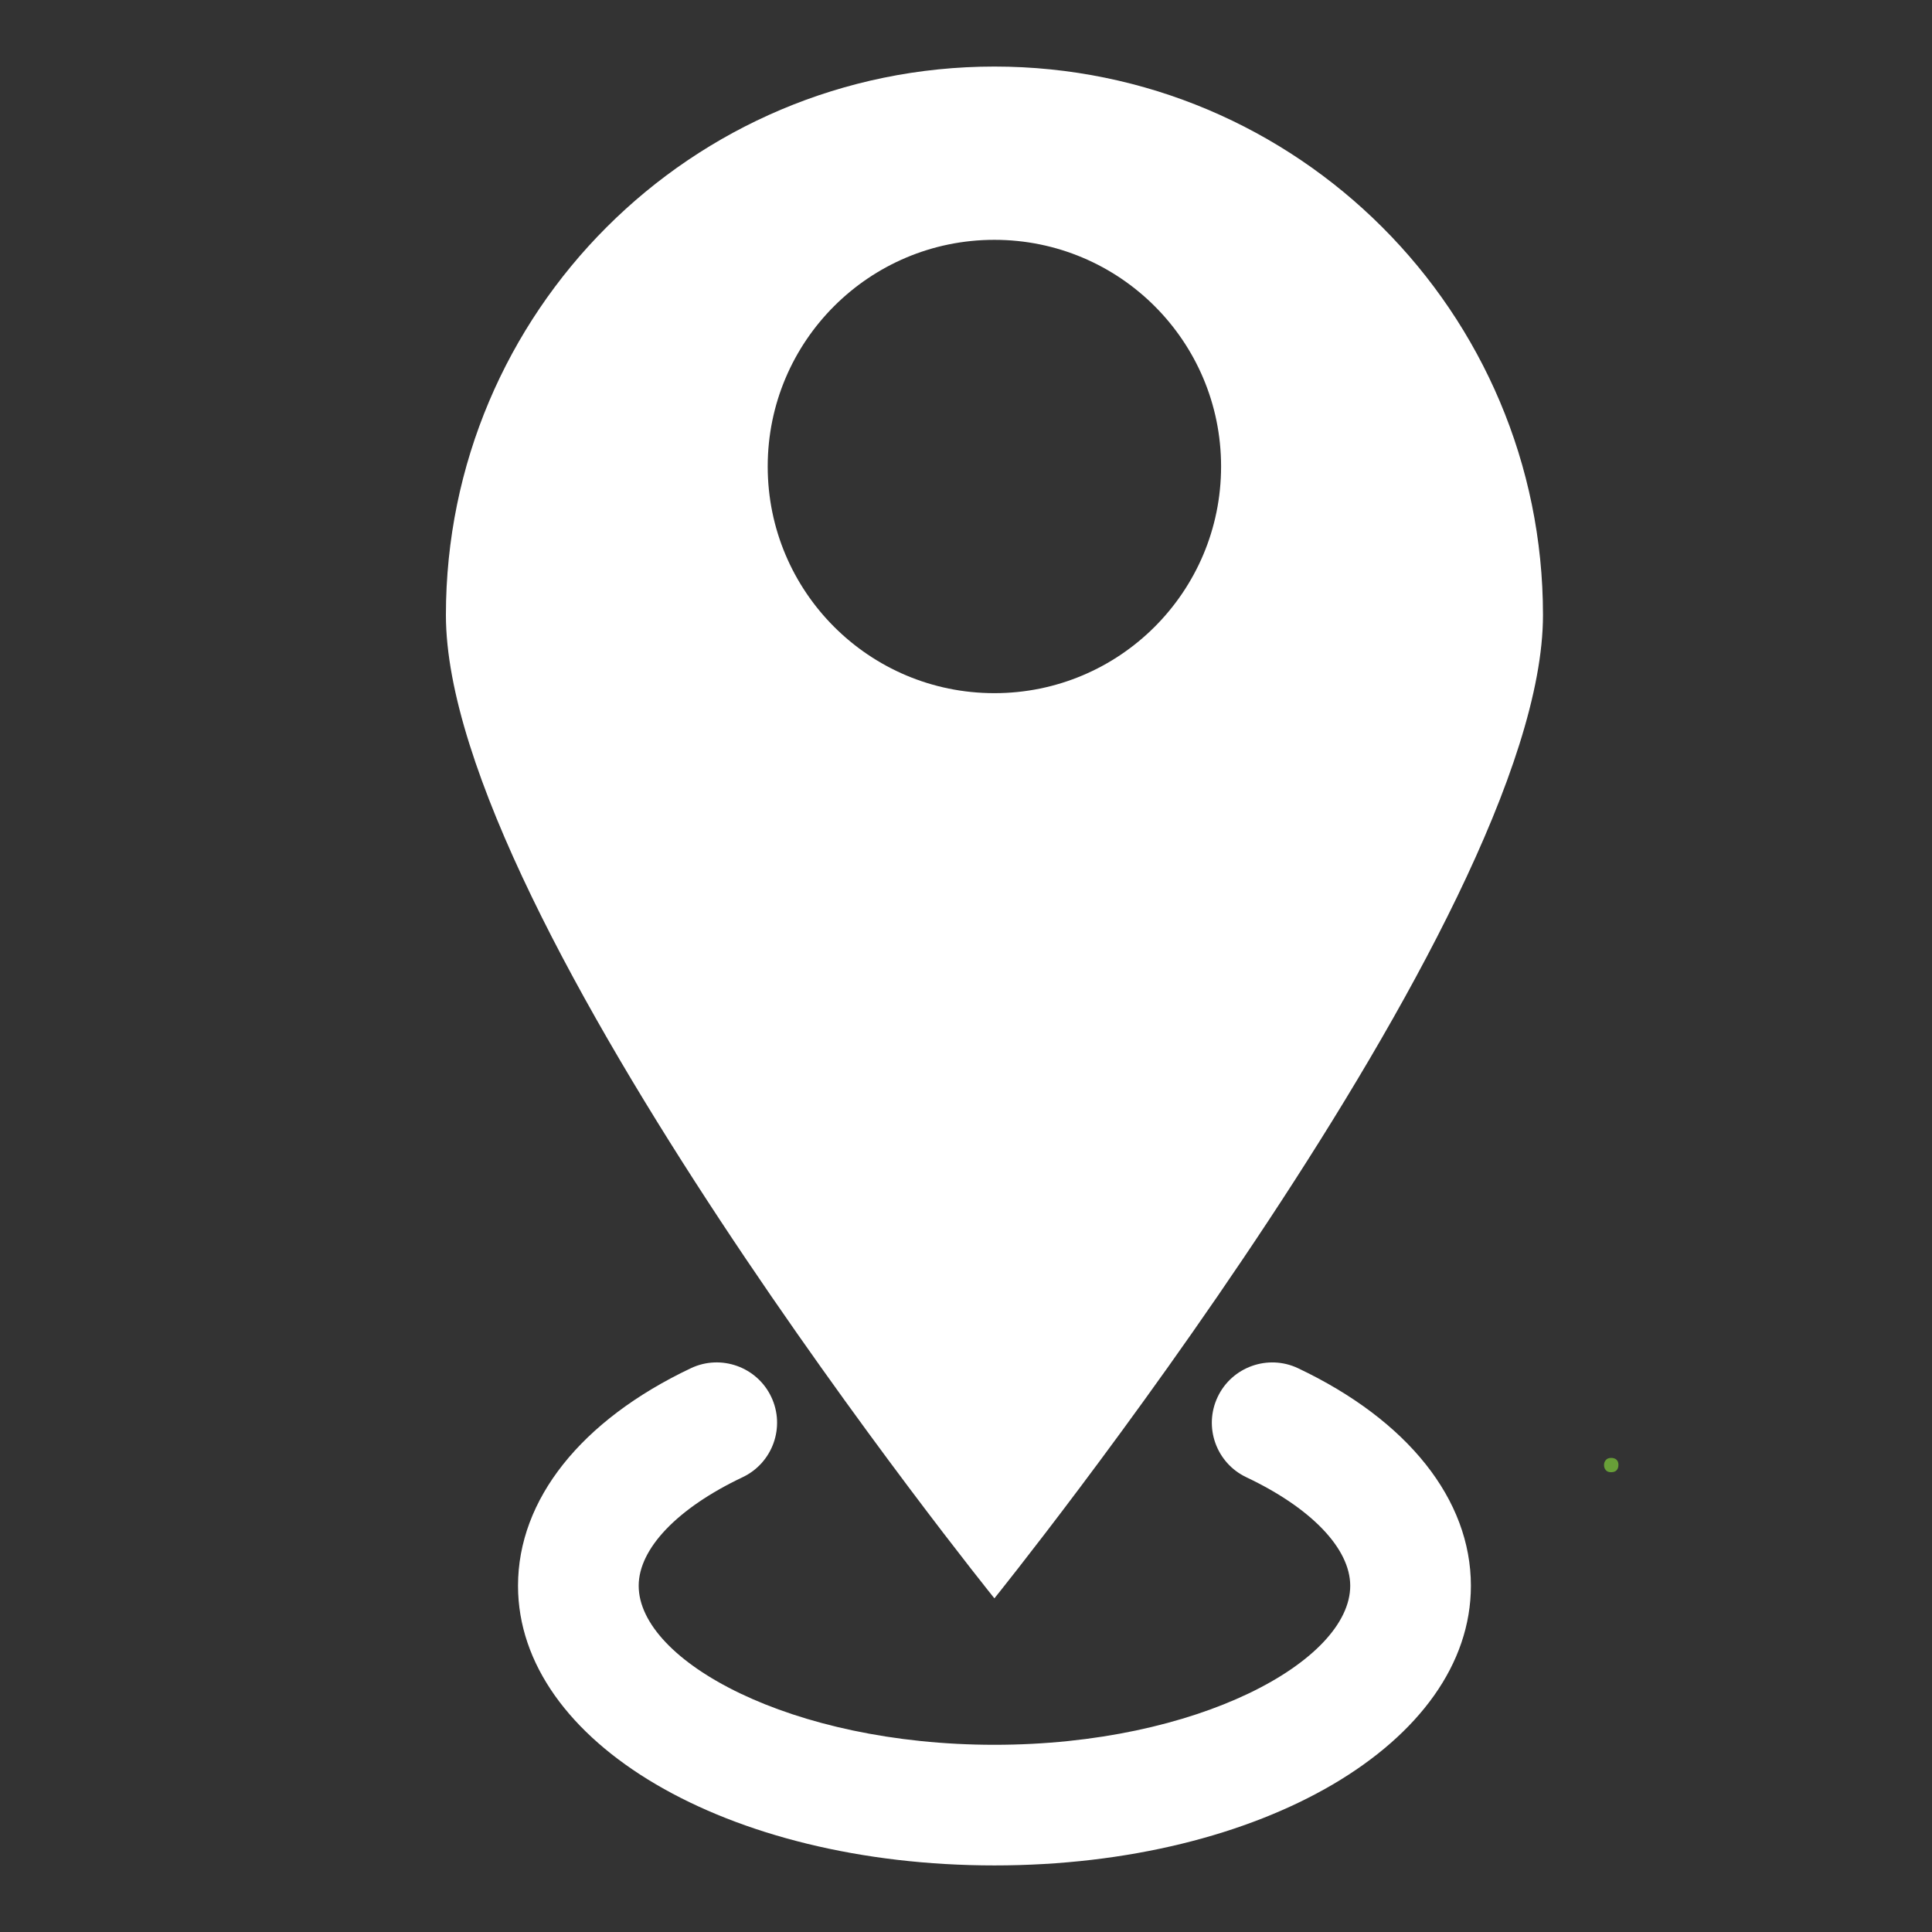 <svg xmlns="http://www.w3.org/2000/svg" xmlns:xlink="http://www.w3.org/1999/xlink" width="500" zoomAndPan="magnify" viewBox="0 0 375 375" height="500" preserveAspectRatio="xMidYMid meet" version="1.0"><rect x="0" y="0" width="375" height="375" fill="#333333" stroke="none"/><defs><g/><clipPath id="67125a25b9"><path d="M 86.316 12.926 L 300 12.926 L 300 311 L 86.316 311 Z M 86.316 12.926 " clip-rule="nonzero"/></clipPath><clipPath id="d798d53d8b"><path d="M 100 264 L 286 264 L 286 362.426 L 100 362.426 Z M 100 264 " clip-rule="nonzero"/></clipPath></defs><g clip-path="url(#67125a25b9)"><path fill="#ffffff" d="M 149.012 90.539 C 149.012 66.238 168.703 46.551 193.004 46.551 C 217.316 46.551 237.012 66.238 237.012 90.539 C 237.012 114.852 217.316 134.547 193.004 134.543 C 168.703 134.543 149.012 114.852 149.012 90.539 Z M 299.492 119.379 C 299.492 60.59 251.816 12.918 193.012 12.918 C 134.227 12.918 86.551 60.59 86.551 119.379 C 86.551 178.184 193.012 310.238 193.012 310.238 C 193.012 310.238 299.492 178.184 299.492 119.379 " fill-opacity="1" fill-rule="nonzero"/></g><g clip-path="url(#d798d53d8b)"><path fill="#ffffff" d="M 251.938 265.566 C 246.117 262.816 239.117 265.305 236.352 271.137 C 233.57 276.984 236.074 283.969 241.918 286.734 C 254.543 292.715 262.078 300.586 262.078 307.793 C 262.078 322.367 232.543 338.664 193.023 338.664 C 153.504 338.664 123.969 322.367 123.969 307.793 C 123.969 300.586 131.504 292.715 144.125 286.734 C 149.973 283.969 152.477 276.984 149.699 271.137 C 146.93 265.293 139.93 262.812 134.109 265.566 C 112.781 275.672 100.547 291.059 100.547 307.793 C 100.547 338.234 141.168 362.078 193.023 362.078 C 244.879 362.078 285.5 338.234 285.5 307.793 C 285.5 291.059 273.262 275.672 251.938 265.566 " fill-opacity="1" fill-rule="nonzero"/></g><g fill="#689f38" fill-opacity="1"><g transform="translate(310.622, 285.601)"><g><path d="M 2.094 0.156 C 1.633 0.156 1.289 0.02 1.062 -0.25 C 0.832 -0.52 0.719 -0.848 0.719 -1.234 C 0.719 -1.629 0.836 -1.957 1.078 -2.219 C 1.316 -2.488 1.656 -2.625 2.094 -2.625 C 2.531 -2.625 2.875 -2.508 3.125 -2.281 C 3.383 -2.062 3.516 -1.727 3.516 -1.281 C 3.516 -0.832 3.395 -0.477 3.156 -0.219 C 2.914 0.031 2.562 0.156 2.094 0.156 Z M 2.094 0.156 "/></g></g></g></svg>